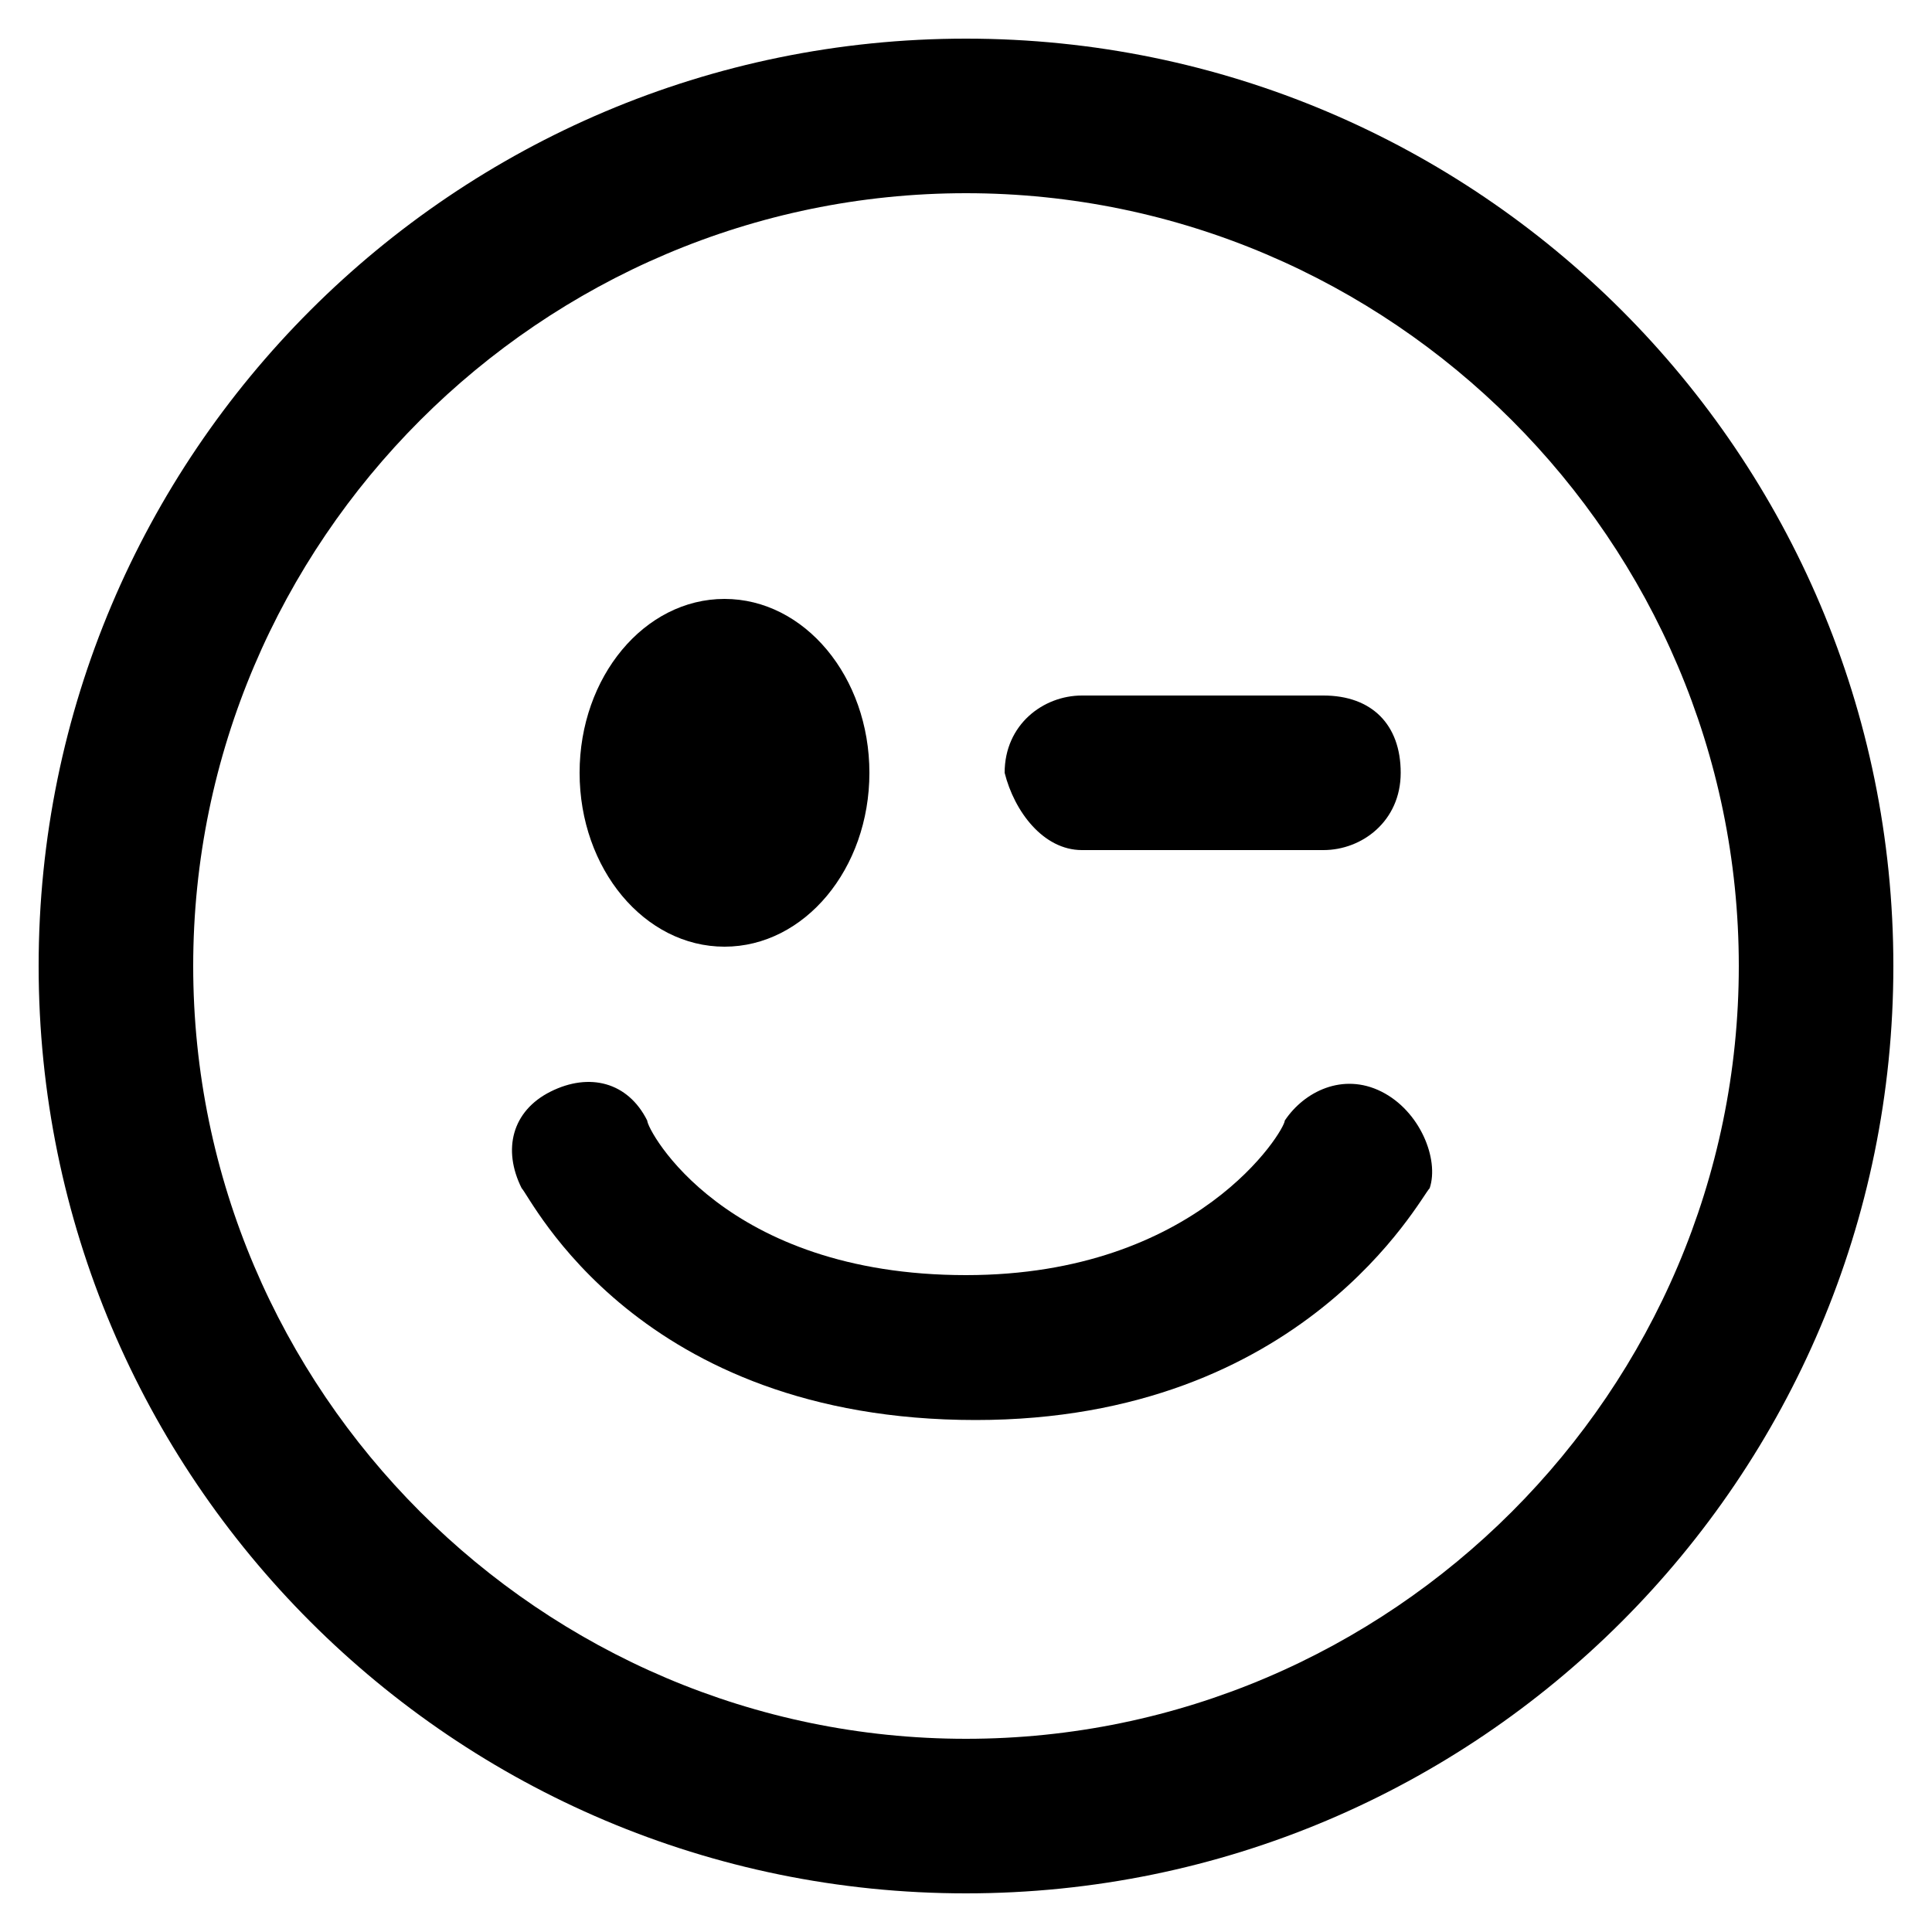 <?xml version="1.0" encoding="utf-8"?>
<!-- Generator: Adobe Illustrator 25.2.1, SVG Export Plug-In . SVG Version: 6.00 Build 0)  -->
<svg version="1.1" id="Capa_1" xmlns="http://www.w3.org/2000/svg" xmlns:xlink="http://www.w3.org/1999/xlink" x="0px" y="0px"
	 viewBox="0 0 20 20" style="enable-background:new 0 0 20 20;" xml:space="preserve">
<ellipse cx="7.5" cy="8" rx="1.5" ry="1.8"/>
<path d="M10,0.4c-5.3,0-9.6,4.3-9.6,9.6s4.3,9.6,9.6,9.6c5.3,0,9.6-4.3,9.6-9.6C19.6,4.7,15.3,0.4,10,0.4z M10,18c-4.4,0-8-3.6-8-8
	c0-4.4,3.6-8,8-8s8,3.6,8,8C18,14.4,14.4,18,10,18z"/>
<path d="M14.3,11.3c-0.4-0.2-0.8,0-1,0.3c0,0.1-0.9,1.6-3.3,1.6c-2.5,0-3.3-1.5-3.3-1.6c-0.2-0.4-0.6-0.5-1-0.3
	c-0.4,0.2-0.5,0.6-0.3,1c0.1,0.1,1.2,2.4,4.7,2.4c3.4,0,4.6-2.3,4.7-2.4C14.9,12,14.7,11.5,14.3,11.3z"/>
<path d="M11.2,8.8h2.5c0.4,0,0.8-0.3,0.8-0.8s-0.3-0.8-0.8-0.8h-2.5c-0.4,0-0.8,0.3-0.8,0.8C10.5,8.4,10.8,8.8,11.2,8.8z"/>
</svg>
